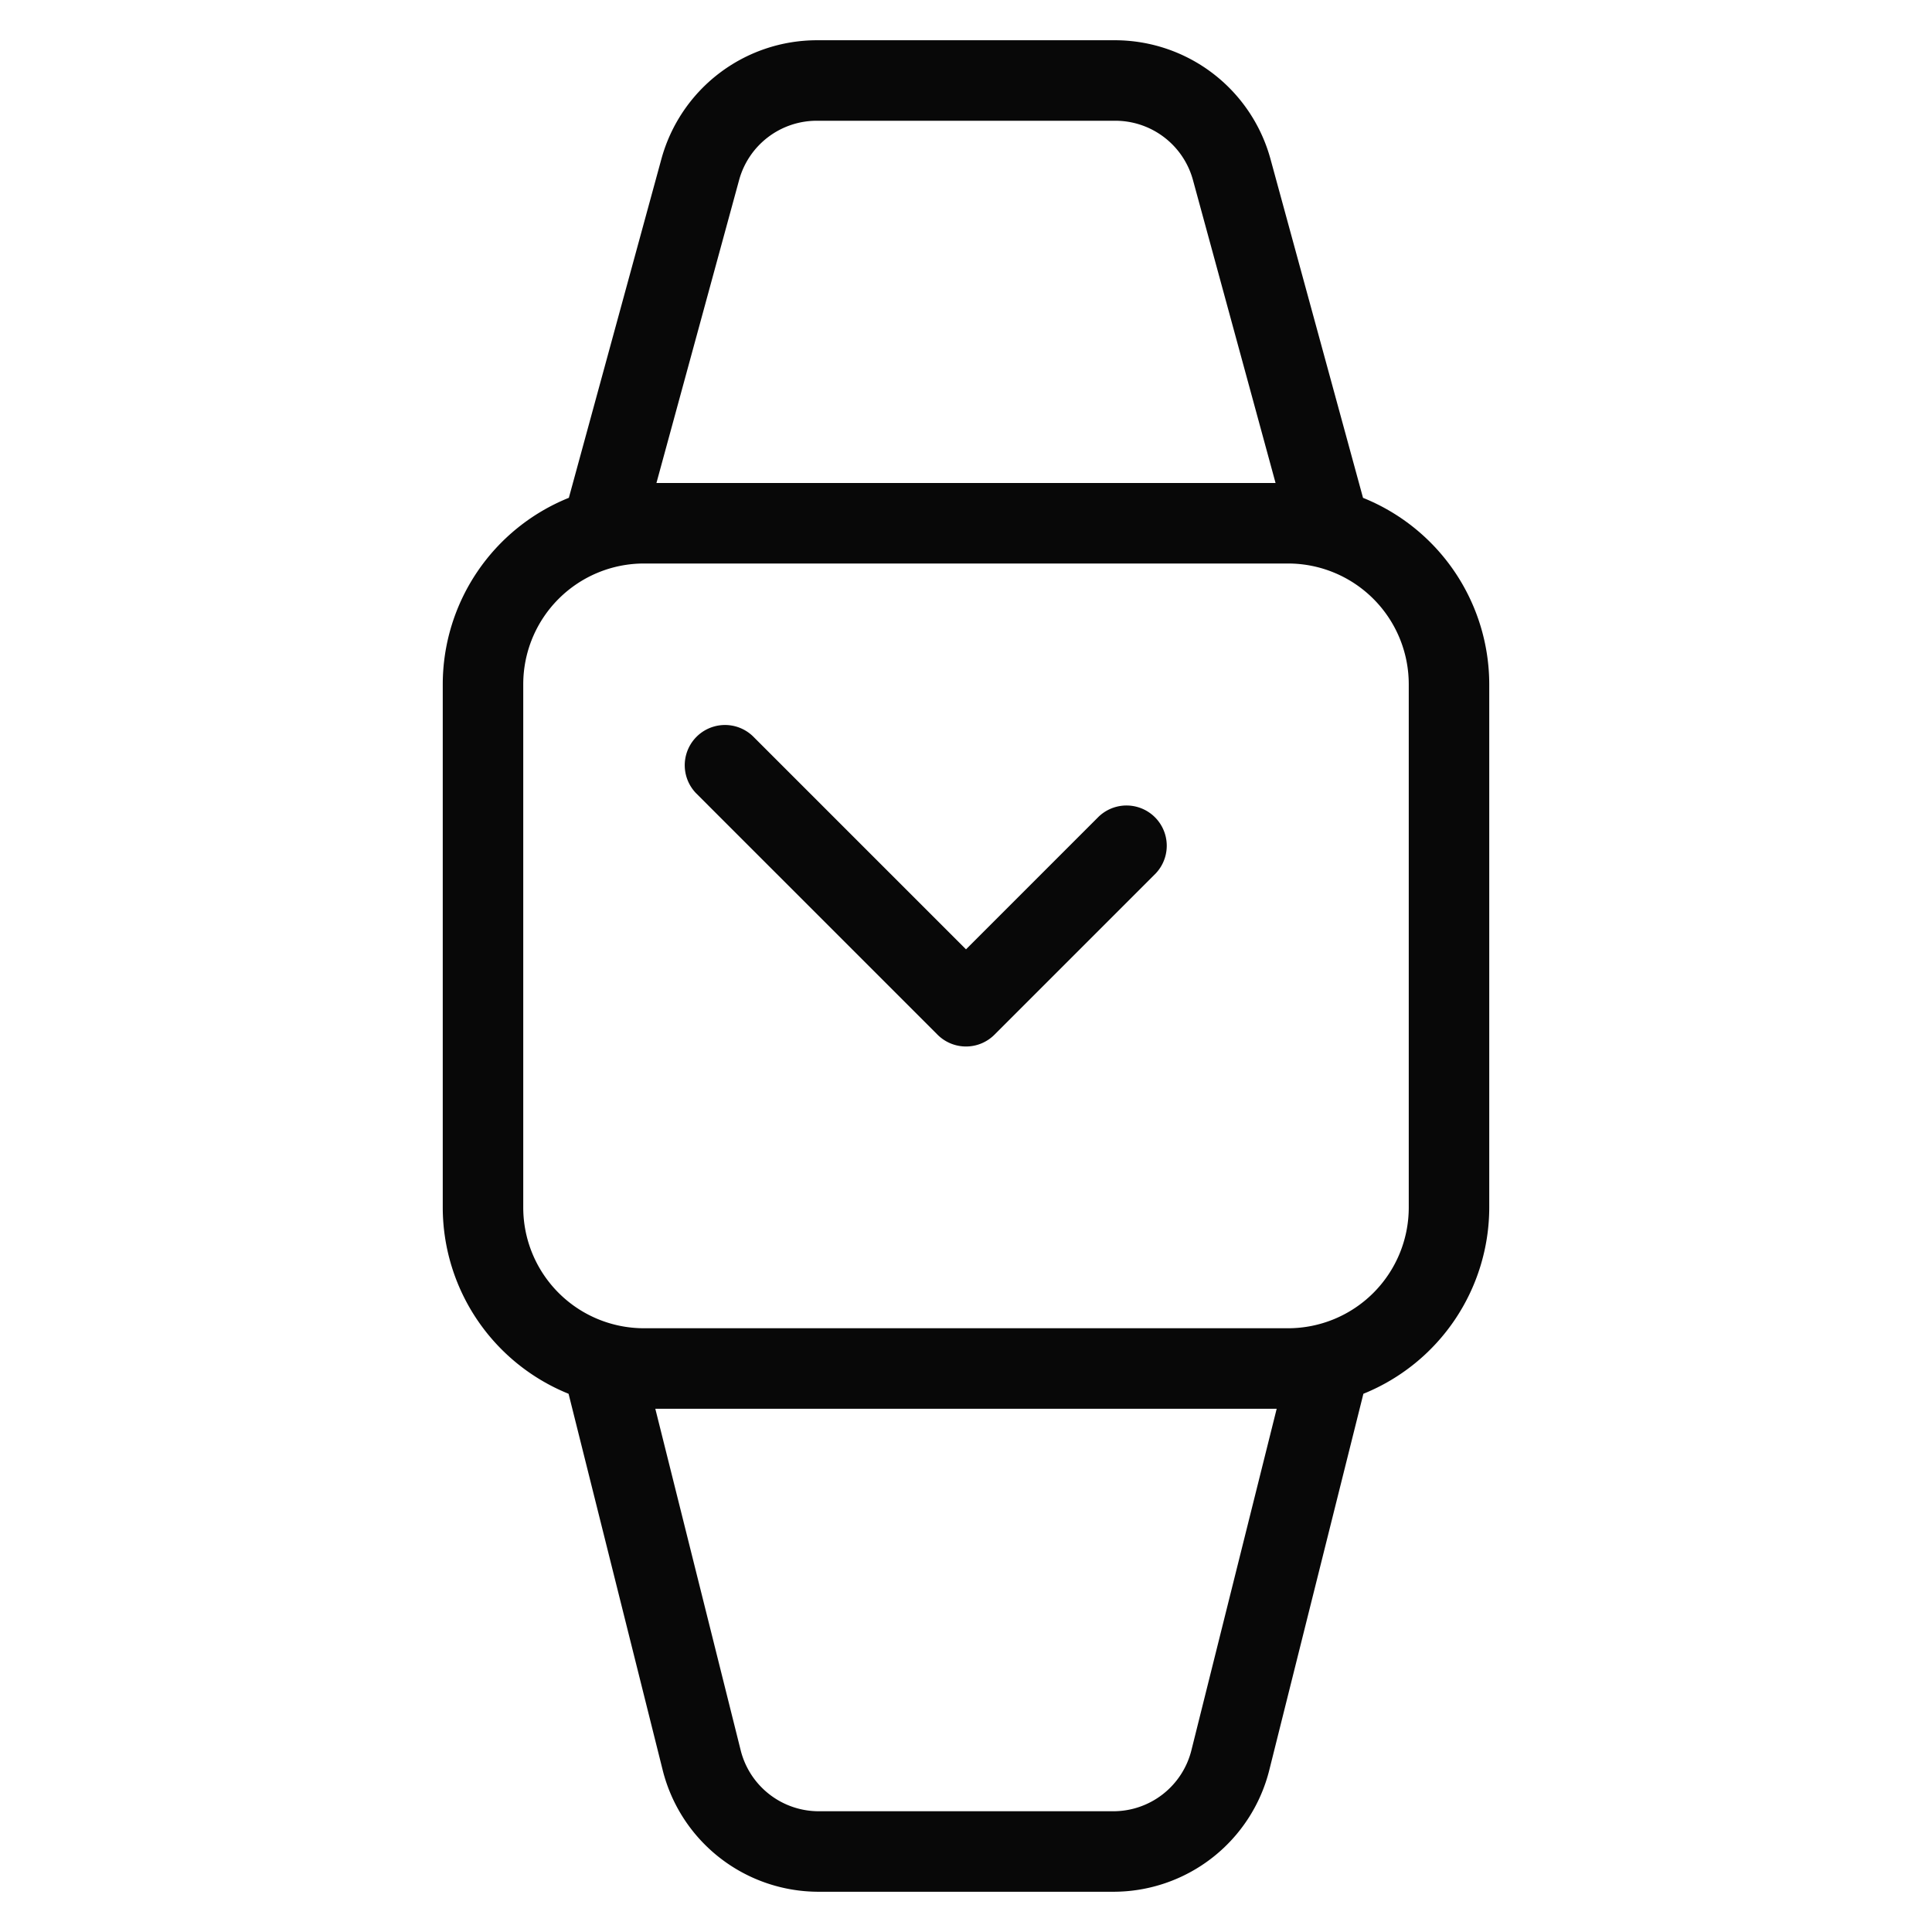 <svg xmlns="http://www.w3.org/2000/svg" viewBox="0 0 48 48">
  <title>watch-1</title>
  <g id="watch">
    <g>
      <path d="M33.864,12.369l-2.3-8.421A4.009,4.009,0,0,0,27.708,1H20.292a4.009,4.009,0,0,0-3.859,2.947l-2.3,8.421A5,5,0,0,0,11,17V30a5,5,0,0,0,3.126,4.628l2.336,9.341A3.993,3.993,0,0,0,20.342,47h7.315a3.993,3.993,0,0,0,3.88-3.03l2.336-9.342A5,5,0,0,0,37,30V17A5,5,0,0,0,33.864,12.369Zm-15.5-7.9A2,2,0,0,1,20.292,3h7.417a2,2,0,0,1,1.93,1.474L31.691,12H16.309ZM29.6,43.485A2,2,0,0,1,27.658,45H20.342a2,2,0,0,1-1.94-1.515L16.281,35H31.719ZM35,30a3,3,0,0,1-3,3H16a3,3,0,0,1-3-3V17a3,3,0,0,1,3-3H32a3,3,0,0,1,3,3Z" fill="#080808"/>
      <path d="M27.293,20.293,24,23.586l-5.293-5.293a1,1,0,0,0-1.414,1.414l6,6a1,1,0,0,0,1.414,0l4-4a1,1,0,0,0-1.414-1.414Z" fill="#080808"/>
    </g>
  </g>
</svg>

